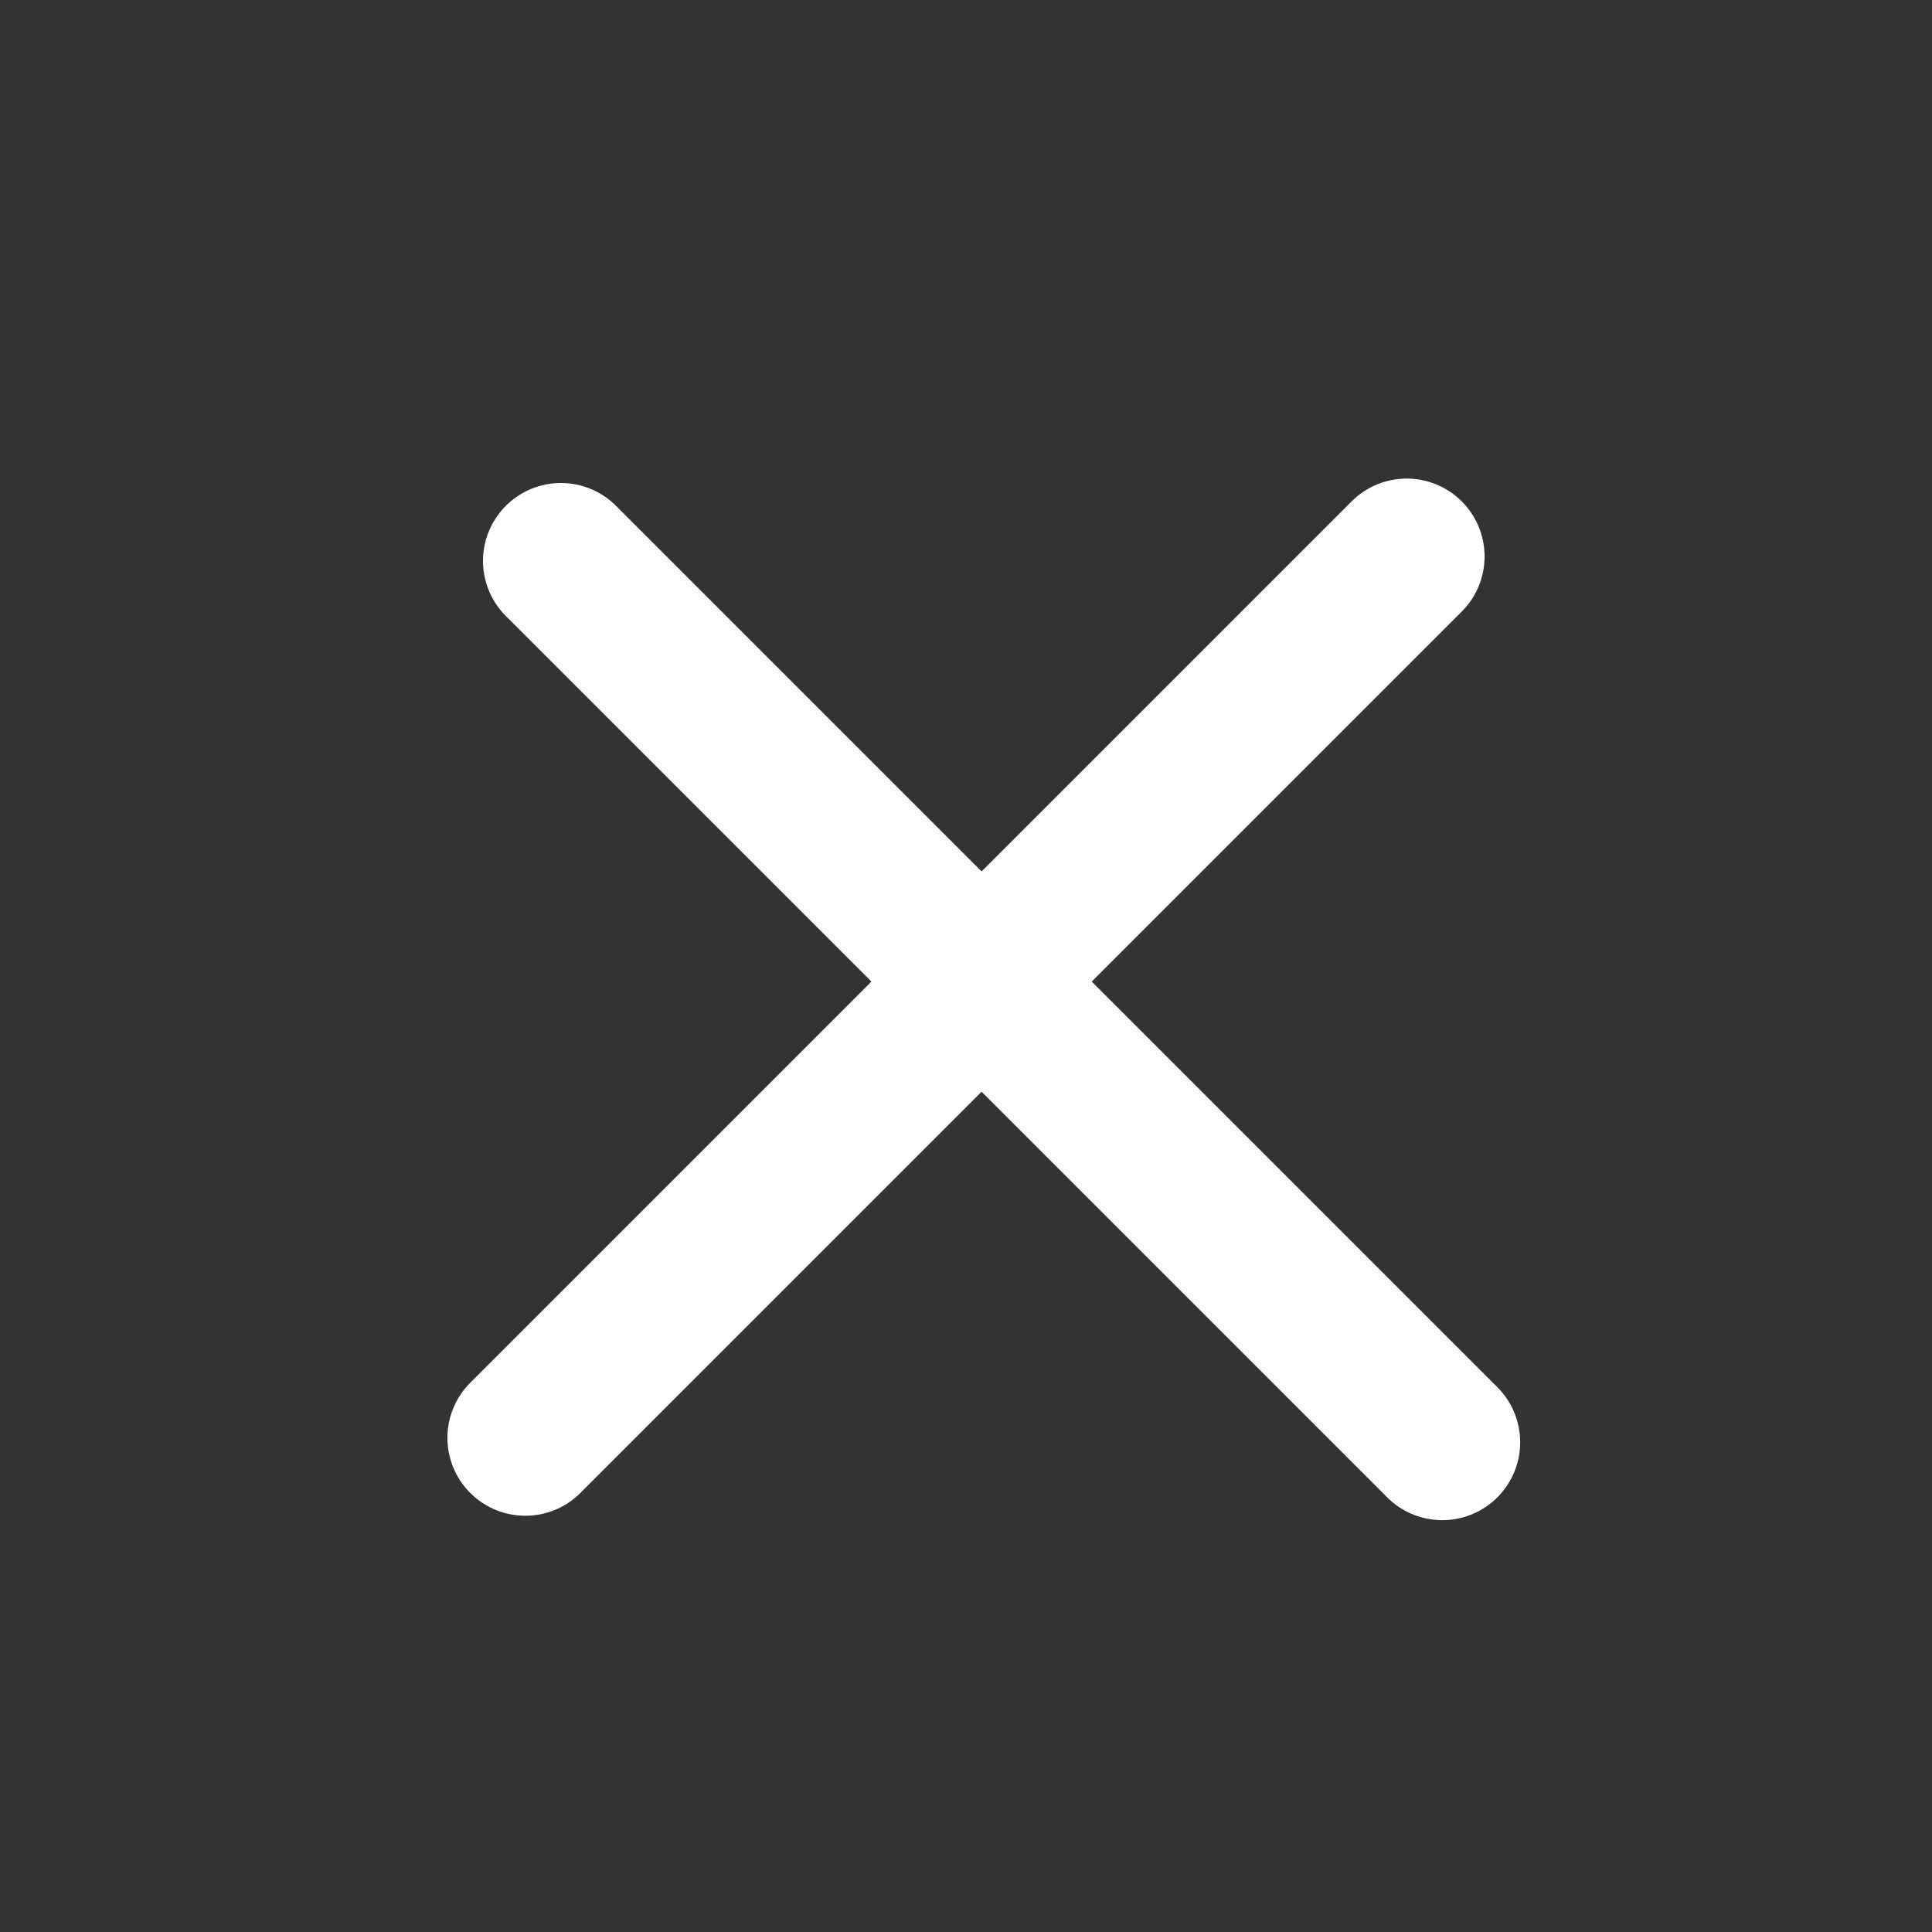 <svg width="31" height="31" viewBox="0 0 31 31" fill="none" xmlns="http://www.w3.org/2000/svg">
<rect x="0" y="0" width="31" height="31" fill="#333333" stroke="none"/>
<path d="M9 9L23.142 23.142" stroke="white" stroke-width="2.5" stroke-linecap="round" stroke-linejoin="round"/>
<path d="M8.429 23.071L22.571 8.929" stroke="white" stroke-width="2.5" stroke-linecap="round" stroke-linejoin="round"/>
</svg>
